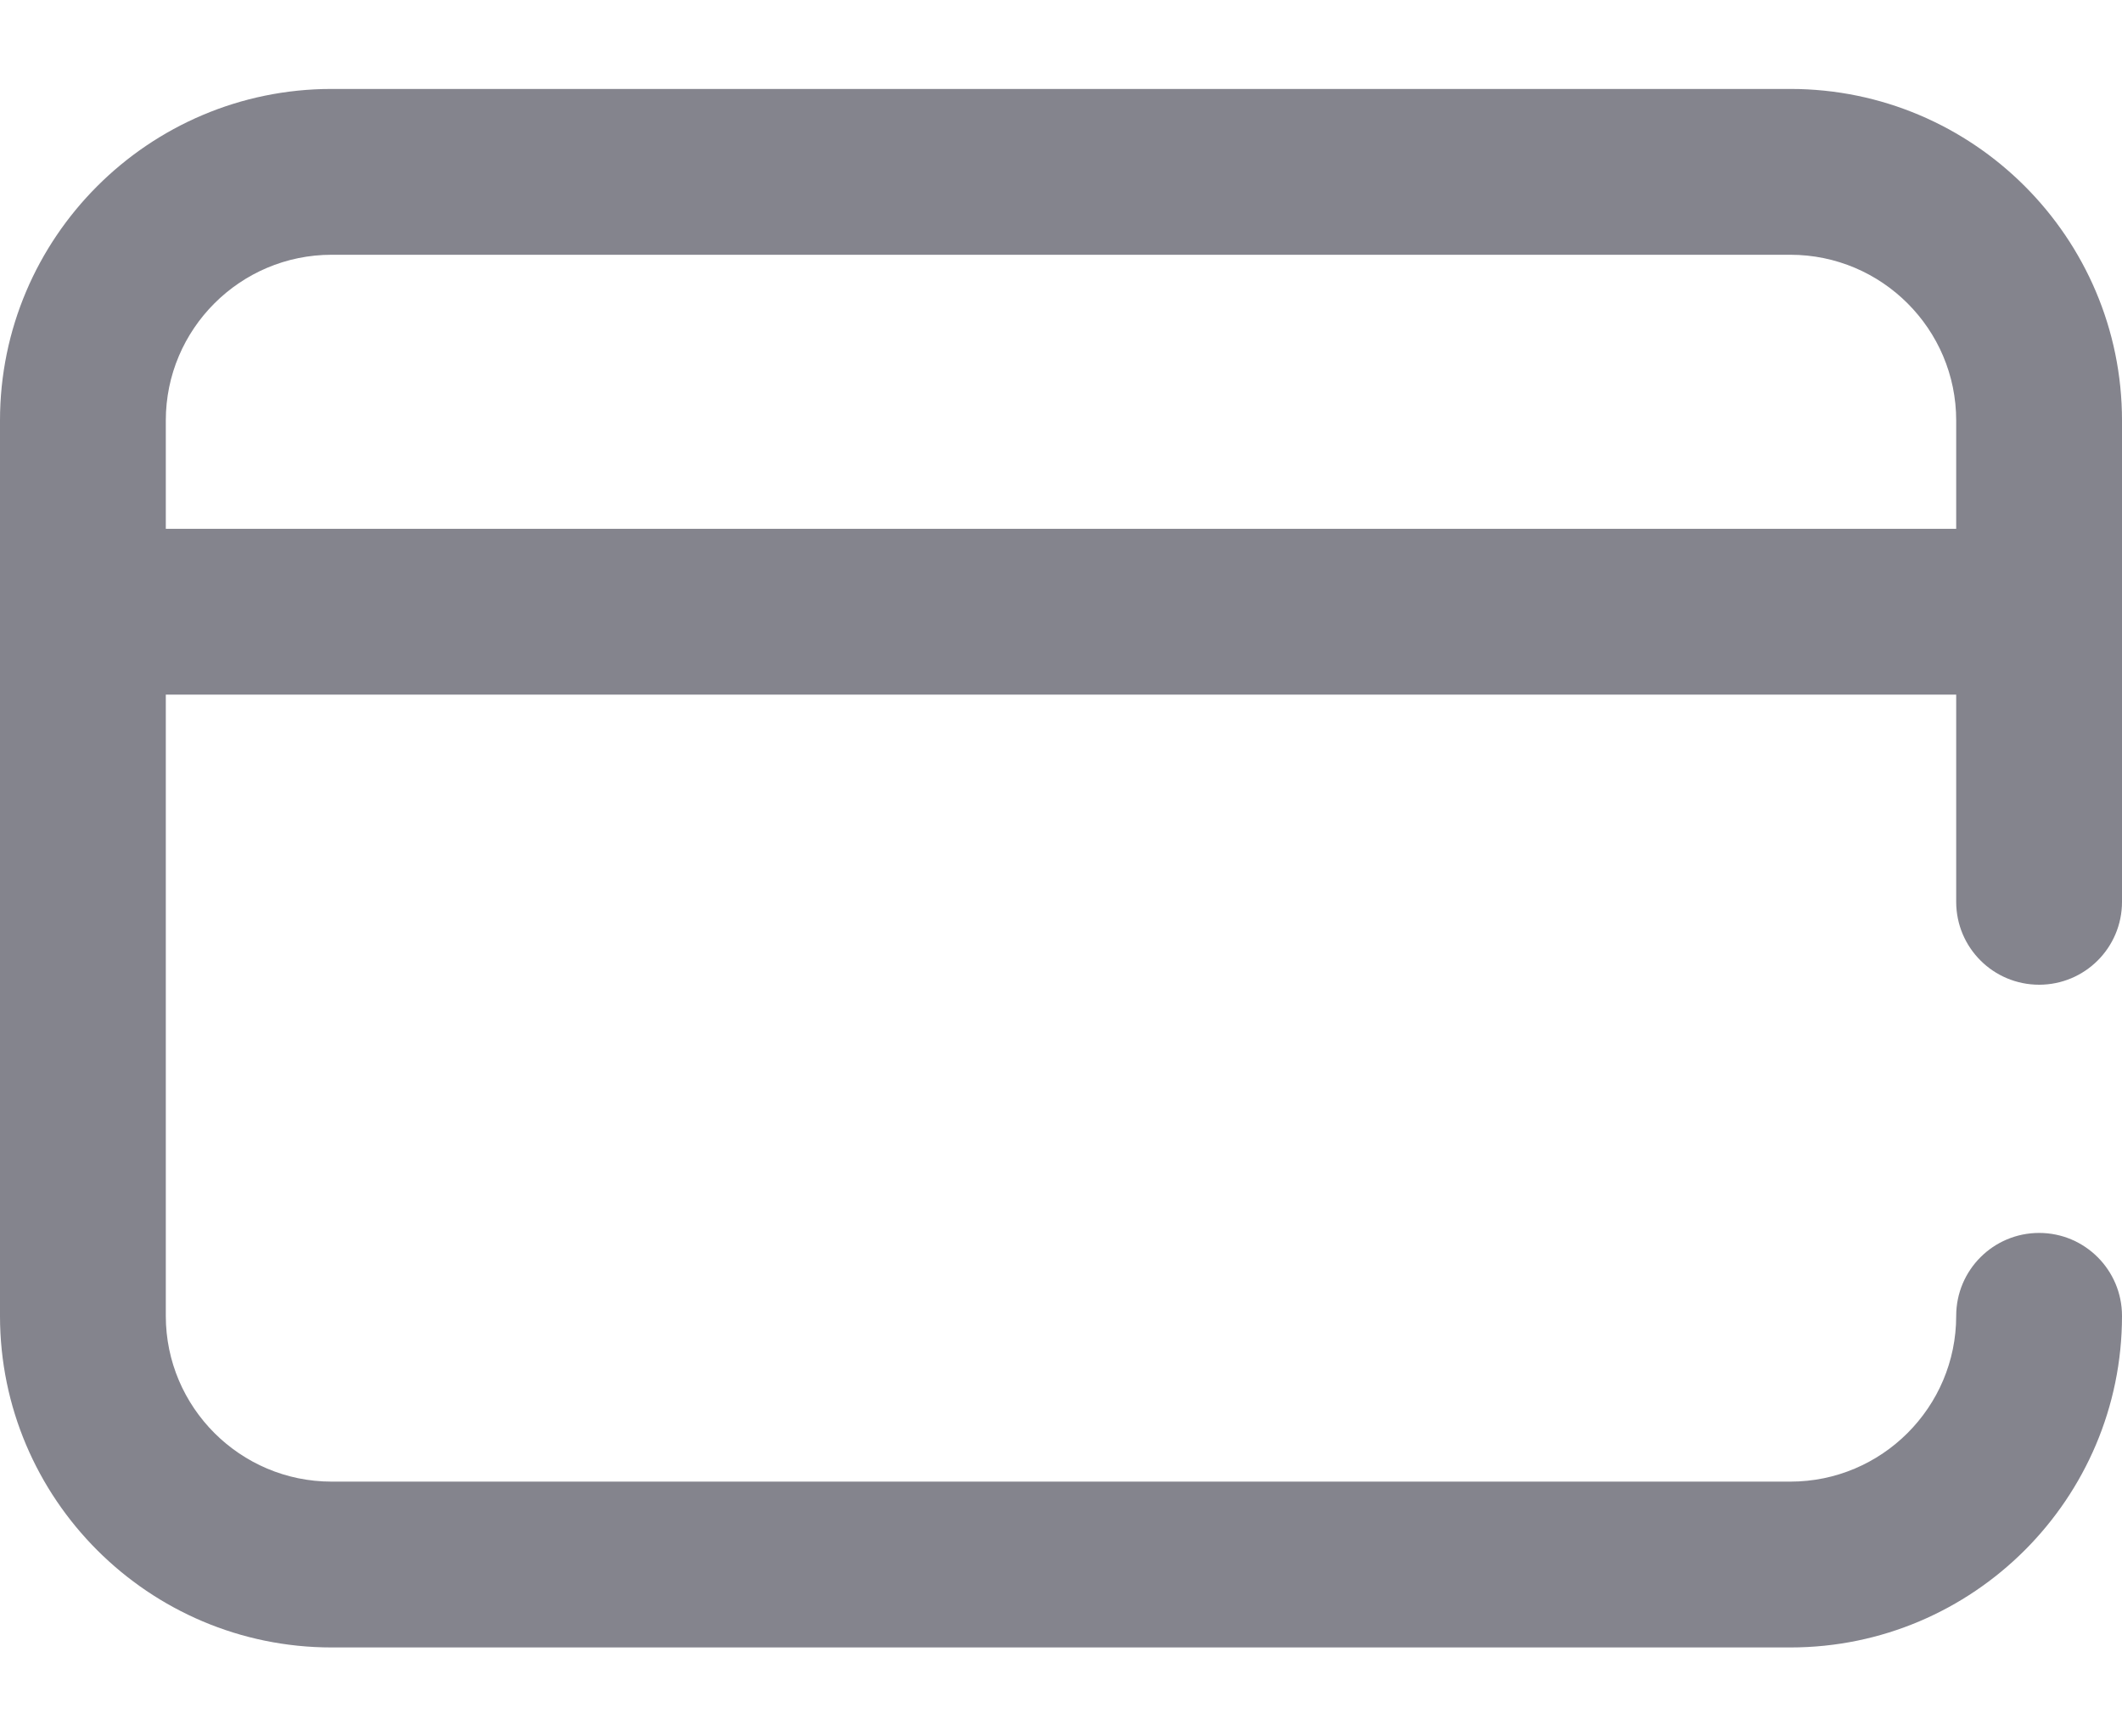 <svg width="22" height="18" viewBox="0 0 22 18" fill="none" xmlns="http://www.w3.org/2000/svg">
<path d="M21.141 10.208C21.615 10.208 22 9.824 22 9.349V4.359C22 2.464 20.458 0.922 18.562 0.922H3.438C1.542 0.922 0 2.464 0 4.359V13.641C0 15.536 1.542 17.078 3.438 17.078H18.562C20.458 17.078 22 15.536 22 13.641C22 13.166 21.615 12.781 21.141 12.781C20.666 12.781 20.281 13.166 20.281 13.641C20.281 14.588 19.51 15.359 18.562 15.359H3.438C2.49 15.359 1.719 14.588 1.719 13.641V7.201H20.281V9.349C20.281 9.824 20.666 10.208 21.141 10.208ZM1.719 5.482V4.359C1.719 3.412 2.49 2.641 3.438 2.641H18.562C19.51 2.641 20.281 3.412 20.281 4.359V5.482H1.719Z" fill="#84848D"/>
</svg>
